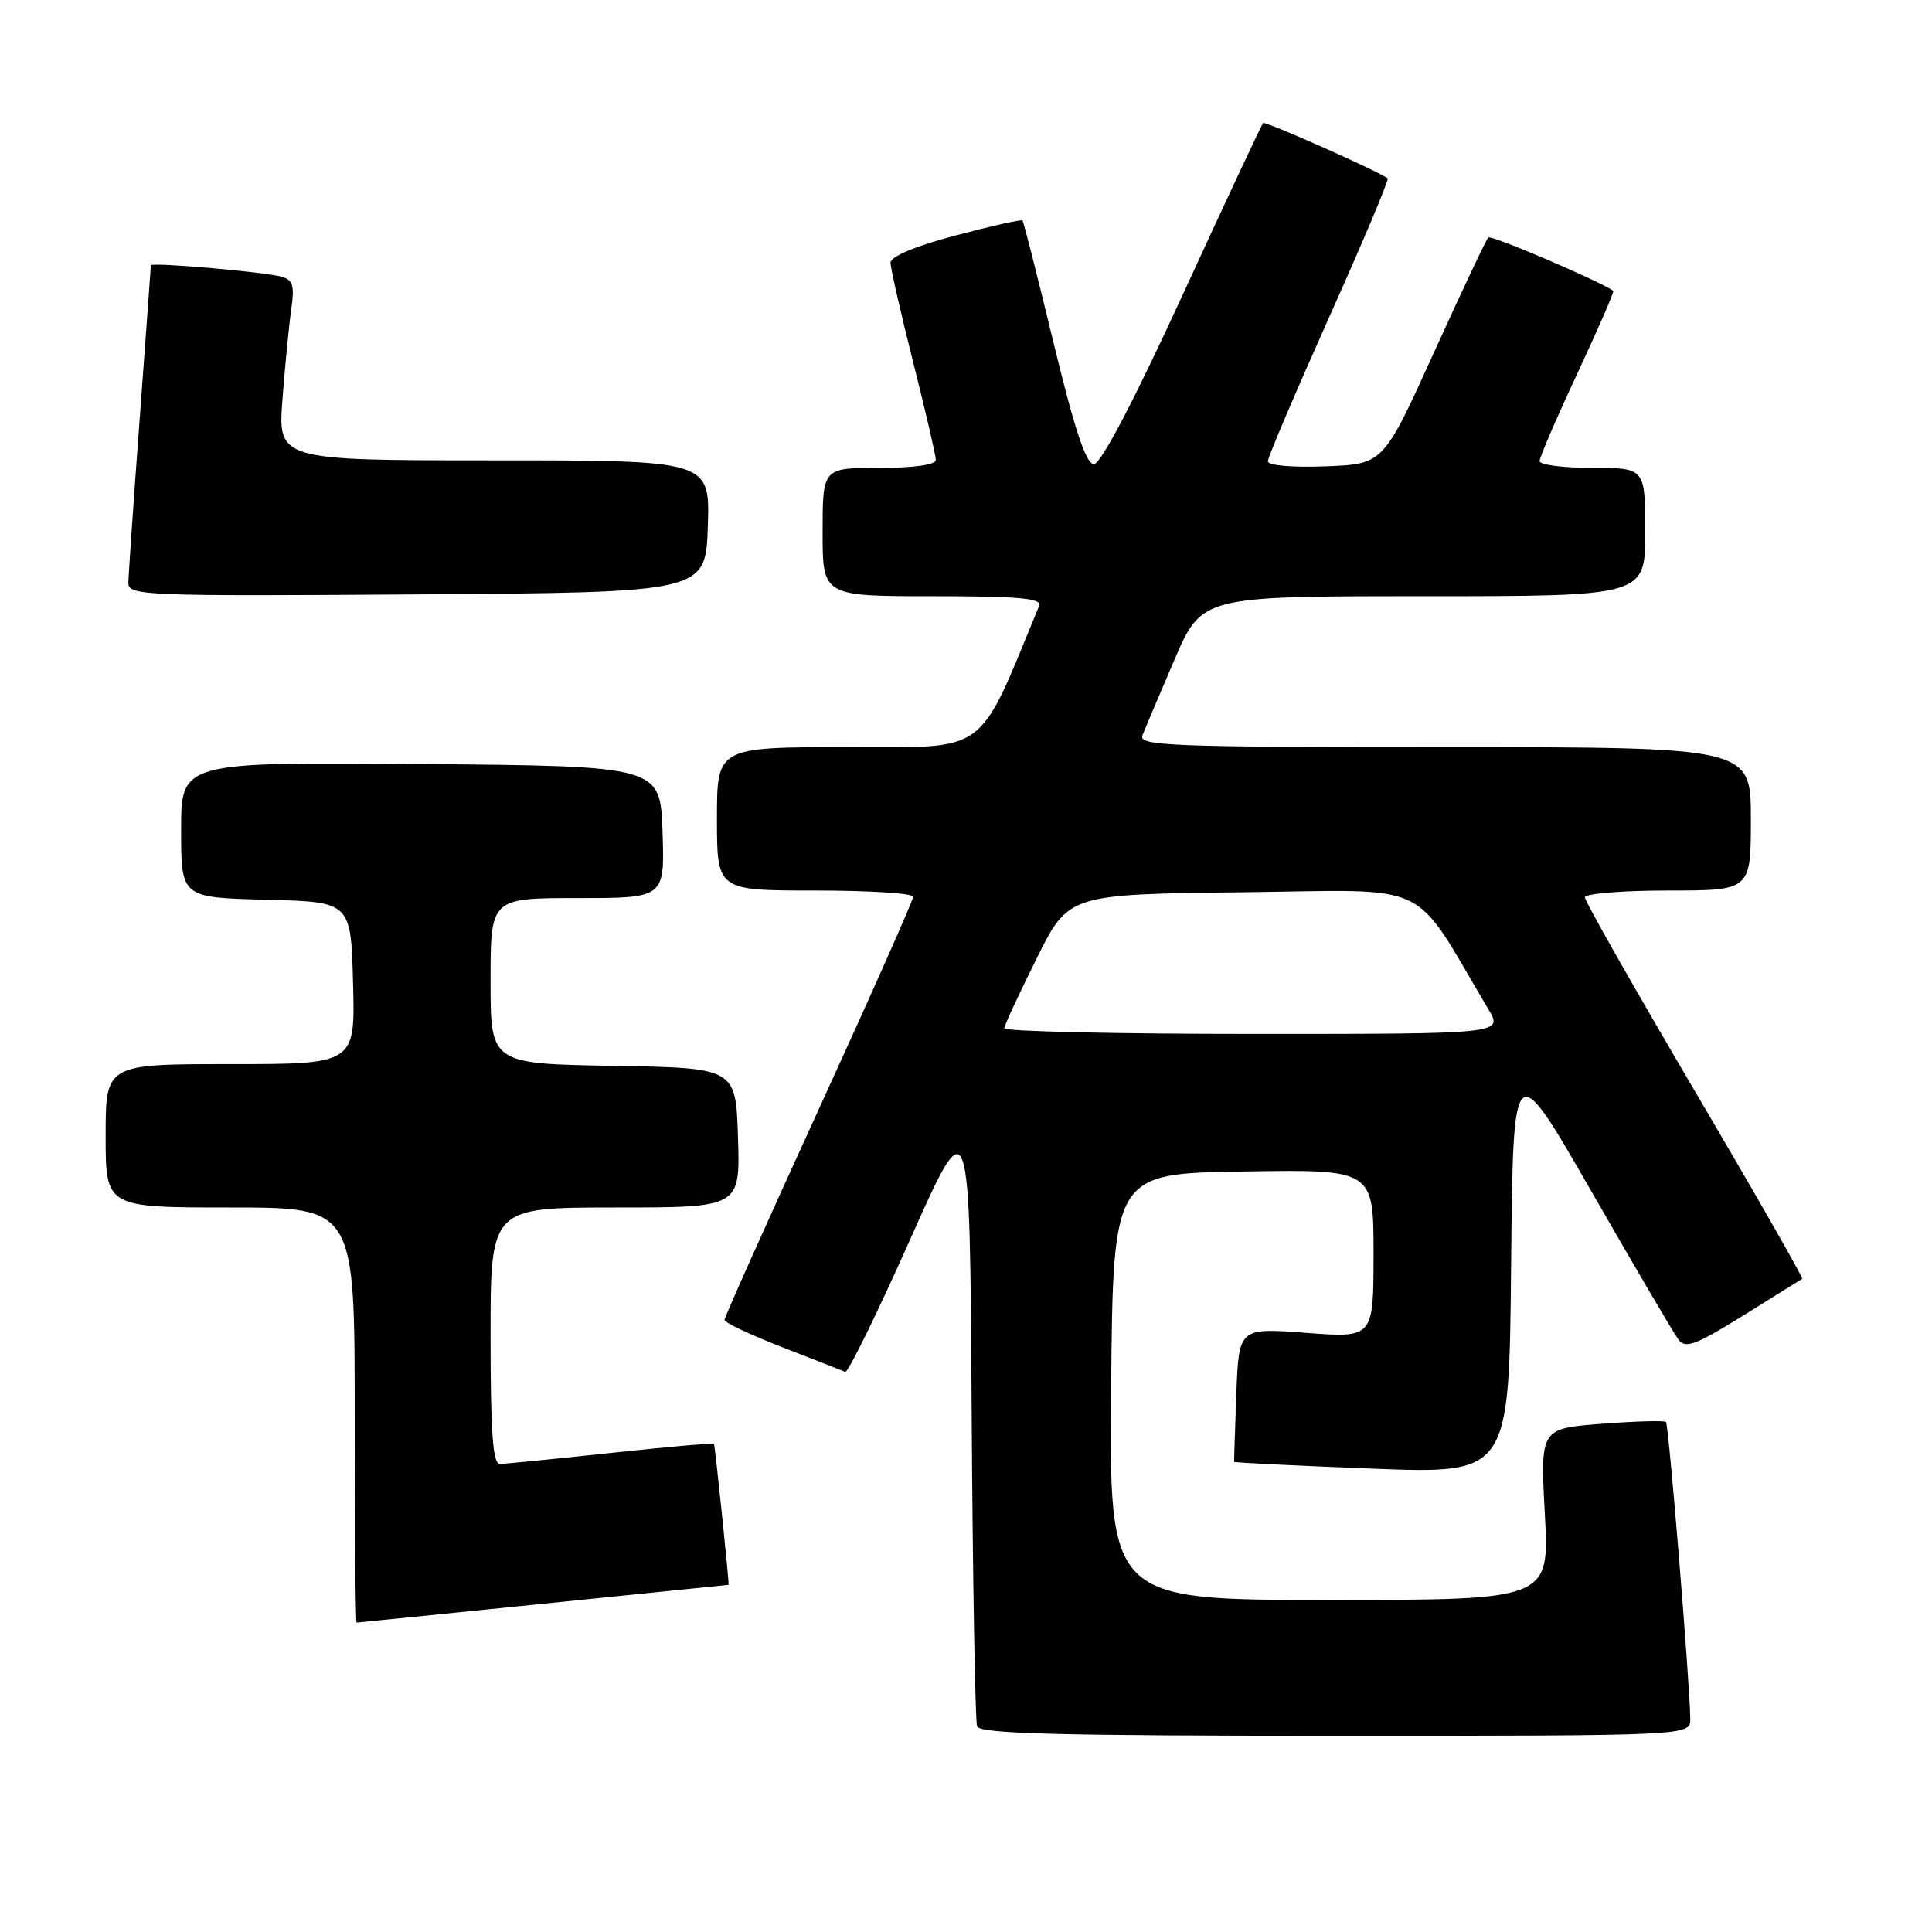 <?xml version="1.0" encoding="UTF-8" standalone="no"?>
<!DOCTYPE svg PUBLIC "-//W3C//DTD SVG 1.1//EN" "http://www.w3.org/Graphics/SVG/1.1/DTD/svg11.dtd" >
<svg xmlns="http://www.w3.org/2000/svg" xmlns:xlink="http://www.w3.org/1999/xlink" version="1.1" viewBox="0 0 256 256">
 <g >
 <path fill="currentColor"
d=" M 223.97 227.75 C 223.91 222.93 221.12 188.78 220.75 188.42 C 220.54 188.21 216.70 188.32 212.23 188.66 C 204.09 189.29 204.09 189.29 204.70 200.64 C 205.31 212.00 205.31 212.00 176.14 212.00 C 146.97 212.00 146.97 212.00 147.23 183.75 C 147.50 155.50 147.50 155.50 164.75 155.23 C 182.00 154.95 182.00 154.95 182.00 166.12 C 182.00 177.29 182.00 177.29 173.07 176.61 C 164.15 175.94 164.15 175.94 163.82 184.72 C 163.64 189.55 163.51 193.59 163.53 193.70 C 163.55 193.81 171.75 194.21 181.77 194.60 C 199.97 195.30 199.97 195.30 200.23 167.56 C 200.50 139.81 200.50 139.81 210.90 157.92 C 216.62 167.88 221.79 176.69 222.40 177.50 C 223.33 178.74 224.65 178.25 231.00 174.31 C 235.12 171.75 238.63 169.56 238.80 169.45 C 238.96 169.33 232.55 158.12 224.55 144.53 C 216.55 130.93 210.00 119.40 210.00 118.91 C 210.00 118.41 214.95 118.00 221.00 118.00 C 232.00 118.00 232.00 118.00 232.00 108.50 C 232.00 99.00 232.00 99.00 191.39 99.00 C 155.32 99.00 150.85 98.83 151.37 97.47 C 151.70 96.62 153.60 92.12 155.60 87.47 C 159.24 79.00 159.24 79.00 188.62 79.00 C 218.00 79.00 218.00 79.00 218.00 70.50 C 218.00 62.00 218.00 62.00 211.00 62.00 C 207.15 62.00 204.00 61.60 204.00 61.10 C 204.00 60.61 206.26 55.37 209.02 49.46 C 211.78 43.54 213.92 38.63 213.77 38.53 C 211.54 37.05 197.57 31.10 197.20 31.47 C 196.92 31.75 193.68 38.62 189.99 46.74 C 183.30 61.50 183.30 61.50 175.65 61.79 C 171.18 61.96 168.00 61.68 168.00 61.12 C 168.00 60.58 171.66 52.00 176.12 42.03 C 180.59 32.07 184.08 23.79 183.87 23.63 C 182.59 22.66 167.64 16.02 167.37 16.30 C 167.18 16.49 162.38 26.73 156.71 39.07 C 150.20 53.23 145.86 61.50 144.95 61.50 C 143.91 61.50 142.41 57.01 139.62 45.50 C 137.49 36.70 135.63 29.37 135.49 29.21 C 135.36 29.05 131.37 29.94 126.62 31.20 C 121.31 32.60 118.00 33.99 118.00 34.80 C 118.00 35.52 119.35 41.46 121.00 48.00 C 122.65 54.54 124.00 60.36 124.00 60.94 C 124.00 61.59 121.11 62.00 116.50 62.00 C 109.00 62.00 109.00 62.00 109.00 70.50 C 109.00 79.00 109.00 79.00 123.61 79.00 C 134.90 79.00 138.10 79.28 137.70 80.25 C 129.44 100.28 131.18 99.00 112.35 99.00 C 95.00 99.00 95.00 99.00 95.00 108.50 C 95.00 118.00 95.00 118.00 108.00 118.00 C 115.15 118.00 121.00 118.37 121.00 118.83 C 121.00 119.28 115.38 131.94 108.50 146.96 C 101.62 161.98 96.00 174.55 96.00 174.90 C 96.00 175.25 99.45 176.88 103.67 178.52 C 107.89 180.16 111.64 181.62 112.00 181.78 C 112.36 181.93 116.22 174.05 120.58 164.28 C 128.50 146.50 128.50 146.50 128.75 187.00 C 128.89 209.28 129.21 228.06 129.47 228.75 C 129.83 229.73 140.26 230.00 176.97 230.00 C 224.00 230.00 224.00 230.00 223.97 227.75 Z  M 72.00 212.50 C 85.47 211.13 96.52 210.00 96.54 210.00 C 96.66 210.00 94.74 191.46 94.60 191.29 C 94.50 191.18 88.36 191.73 80.96 192.52 C 73.56 193.31 66.94 193.97 66.25 193.98 C 65.30 194.00 65.00 189.94 65.00 177.00 C 65.00 160.00 65.00 160.00 81.54 160.00 C 98.08 160.00 98.08 160.00 97.79 150.75 C 97.50 141.50 97.50 141.50 81.25 141.23 C 65.00 140.95 65.00 140.95 65.00 129.98 C 65.00 119.00 65.00 119.00 76.54 119.00 C 88.08 119.00 88.08 119.00 87.79 110.25 C 87.50 101.50 87.50 101.50 55.75 101.24 C 24.00 100.97 24.00 100.97 24.00 109.95 C 24.00 118.93 24.00 118.93 35.25 119.22 C 46.50 119.50 46.50 119.50 46.78 130.25 C 47.07 141.00 47.07 141.00 30.53 141.00 C 14.00 141.00 14.00 141.00 14.00 150.50 C 14.00 160.00 14.00 160.00 30.50 160.00 C 47.00 160.00 47.00 160.00 47.00 187.50 C 47.00 202.62 47.11 215.00 47.25 215.00 C 47.39 215.00 58.52 213.87 72.00 212.50 Z  M 93.79 69.75 C 94.08 61.00 94.08 61.00 65.43 61.00 C 36.79 61.00 36.79 61.00 37.44 52.75 C 37.79 48.21 38.32 42.85 38.61 40.84 C 39.04 37.88 38.80 37.08 37.32 36.67 C 35.01 36.02 20.00 34.72 19.99 35.16 C 19.99 35.35 19.32 44.50 18.51 55.50 C 17.69 66.50 17.02 76.29 17.01 77.26 C 17.00 78.92 19.29 79.01 55.25 78.76 C 93.50 78.50 93.50 78.50 93.79 69.75 Z  M 133.07 136.25 C 133.10 135.84 135.03 131.68 137.36 127.00 C 141.59 118.50 141.59 118.50 164.71 118.23 C 190.28 117.94 186.85 116.30 197.23 133.75 C 199.16 137.00 199.16 137.00 166.08 137.00 C 147.89 137.00 133.03 136.66 133.07 136.25 Z "/>
</g>
</svg>
